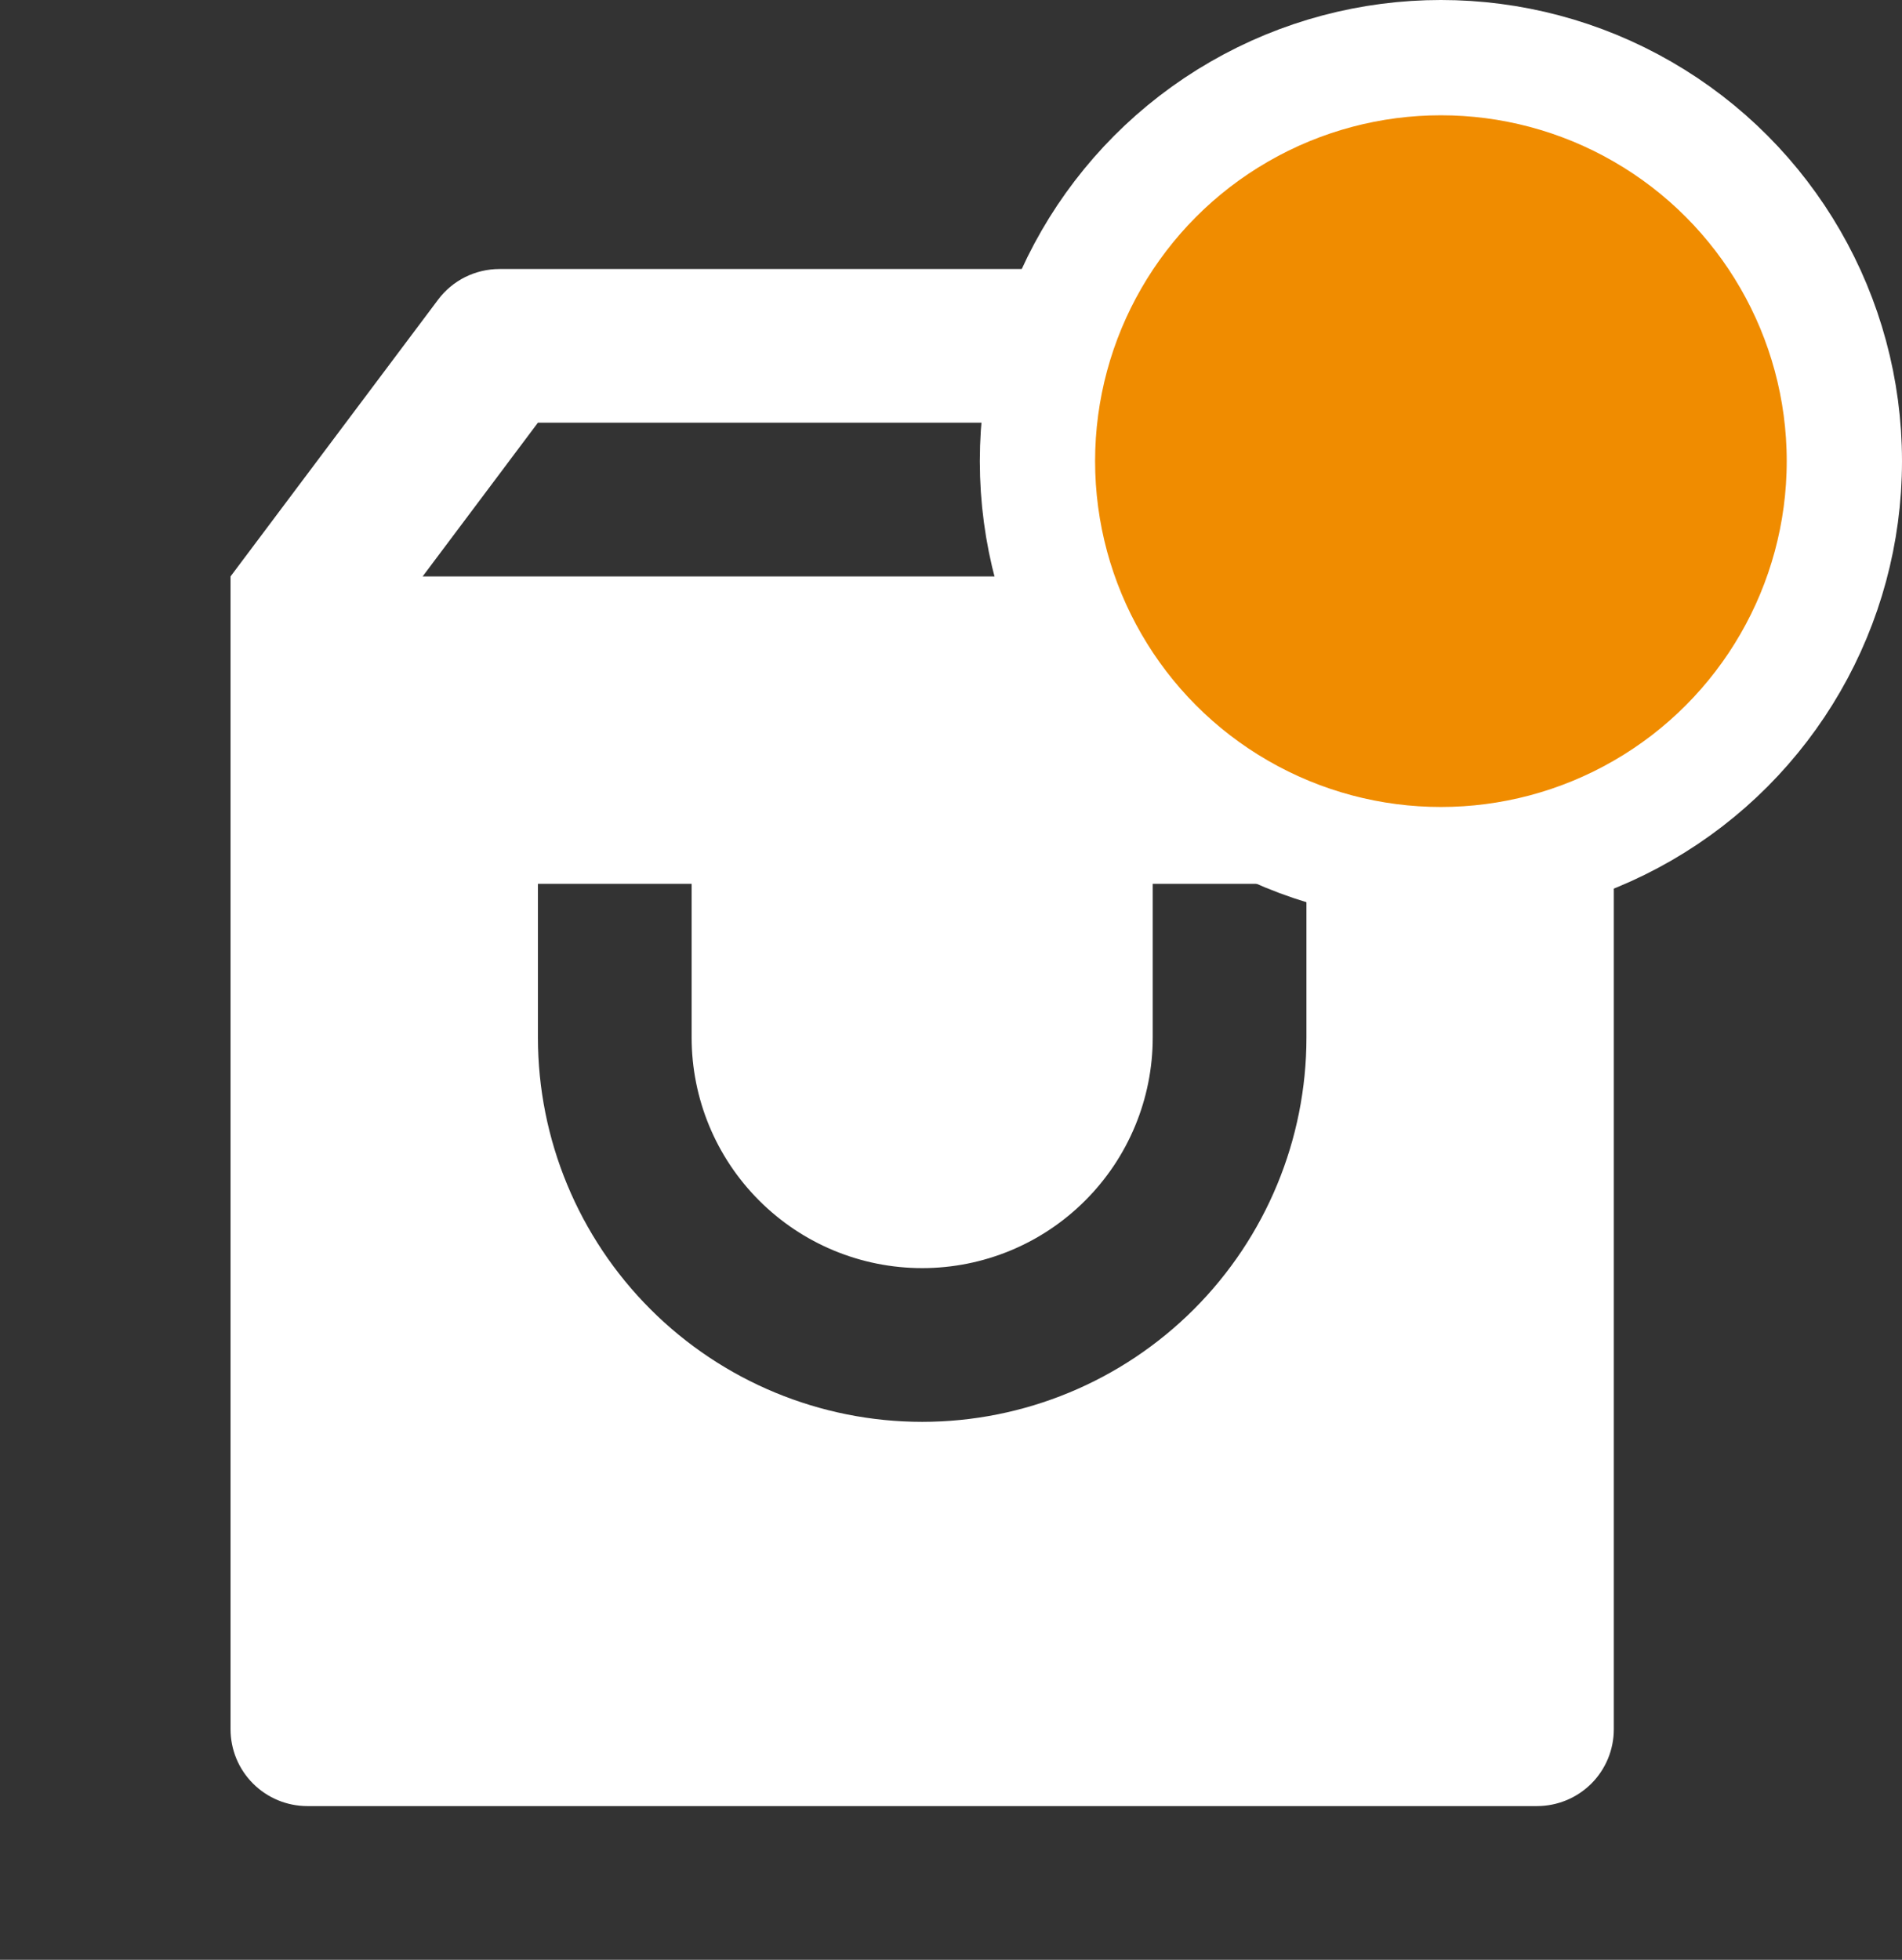 <svg width="33" height="34" viewBox="0 0 33 34" fill="none" xmlns="http://www.w3.org/2000/svg">
<rect x="0" y="0" width="33" height="34" fill="#333333" stroke="none"/>
<g clip-path="url(#clip0_1_25)">
<path d="M8.667 4.667H23.333C23.54 4.667 23.744 4.715 23.93 4.807C24.115 4.9 24.276 5.034 24.4 5.2L28 10V30C28 30.354 27.86 30.693 27.61 30.943C27.359 31.193 27.02 31.333 26.667 31.333H5.333C4.98 31.333 4.641 31.193 4.391 30.943C4.14 30.693 4 30.354 4 30V10L7.6 5.2C7.724 5.034 7.885 4.9 8.07 4.807C8.256 4.715 8.46 4.667 8.667 4.667ZM24.667 10L22.667 7.333H9.333L7.333 10H24.667ZM12 15.333H9.333V18C9.333 19.768 10.036 21.464 11.286 22.714C12.536 23.964 14.232 24.667 16 24.667C17.768 24.667 19.464 23.964 20.714 22.714C21.964 21.464 22.667 19.768 22.667 18V15.333H20V18C20 19.061 19.579 20.078 18.828 20.828C18.078 21.579 17.061 22 16 22C14.939 22 13.922 21.579 13.172 20.828C12.421 20.078 12 19.061 12 18V15.333Z" fill="white"/>
</g>
<circle cx="25" cy="8" r="7" fill="#F08C00" stroke="white" stroke-width="2"/>
<defs>
<clipPath id="clip0_1_25">
<rect width="32" height="32" fill="white" transform="translate(0 2)"/>
</clipPath>
</defs>
</svg>
